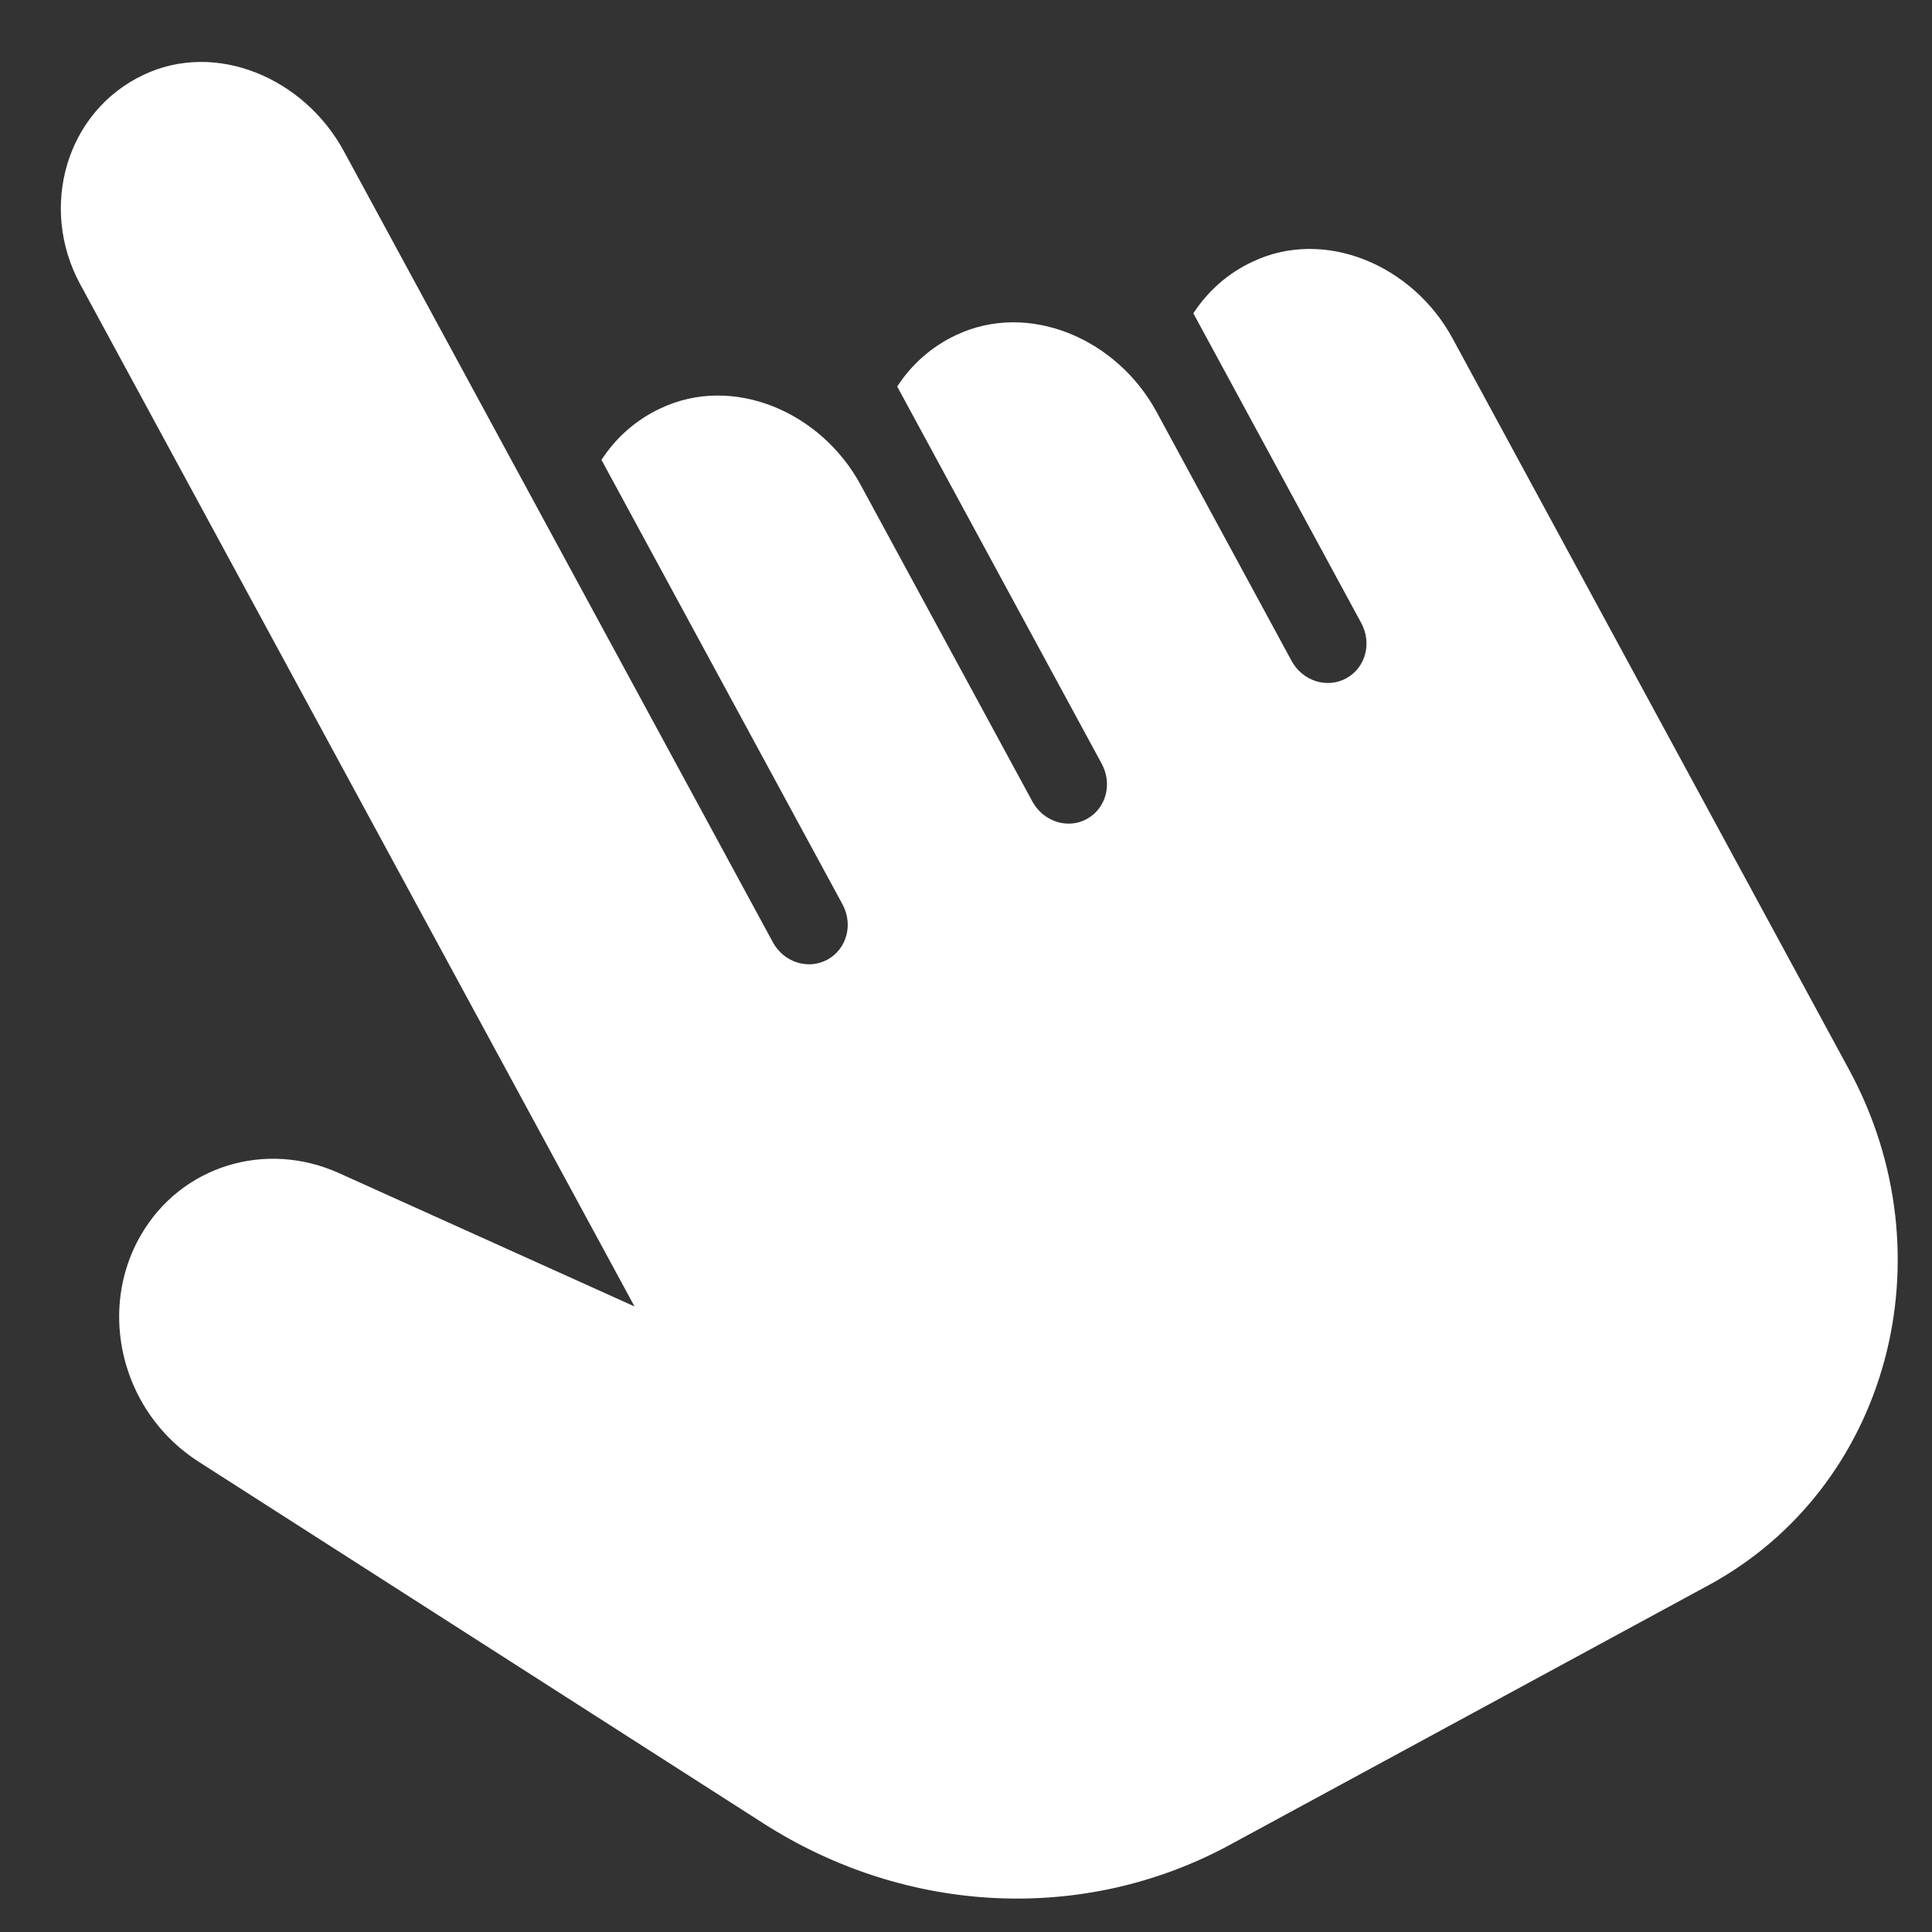 <svg width="28" height="28" viewBox="0 0 28 28" fill="none" xmlns="http://www.w3.org/2000/svg">
<rect x="0" y="0" width="28" height="28" fill="#333333" stroke="none"/>
<path d="M21.051 4.903L26.798 15.502C28.271 18.218 27.363 21.564 24.762 22.974L17.82 26.739C15.72 27.877 13.143 27.758 11.061 26.424L2.87 21.179C2.507 20.943 2.225 20.631 2.03 20.272C1.634 19.541 1.612 18.634 2.047 17.891C2.627 16.898 3.846 16.519 4.916 17.003L9.196 18.934L1.163 4.121C0.556 3.002 0.962 1.612 2.08 1.085C3.128 0.586 4.407 1.127 4.984 2.192L11.2 13.654C11.358 13.947 11.711 14.06 11.991 13.908C12.271 13.756 12.369 13.399 12.21 13.106L8.717 6.665C8.92 6.352 9.207 6.09 9.569 5.92C10.617 5.421 11.896 5.962 12.473 7.027L14.961 11.614C15.12 11.907 15.472 12.021 15.748 11.871C16.029 11.719 16.126 11.362 15.967 11.069L13.003 5.602C13.206 5.289 13.496 5.024 13.859 4.855C14.905 4.362 16.183 4.903 16.761 5.968L18.718 9.577C18.877 9.87 19.23 9.983 19.51 9.831C19.79 9.679 19.887 9.322 19.728 9.029L17.295 4.541C17.498 4.228 17.788 3.963 18.151 3.794C19.194 3.297 20.473 3.838 21.051 4.903Z" fill="white"/>
</svg>
